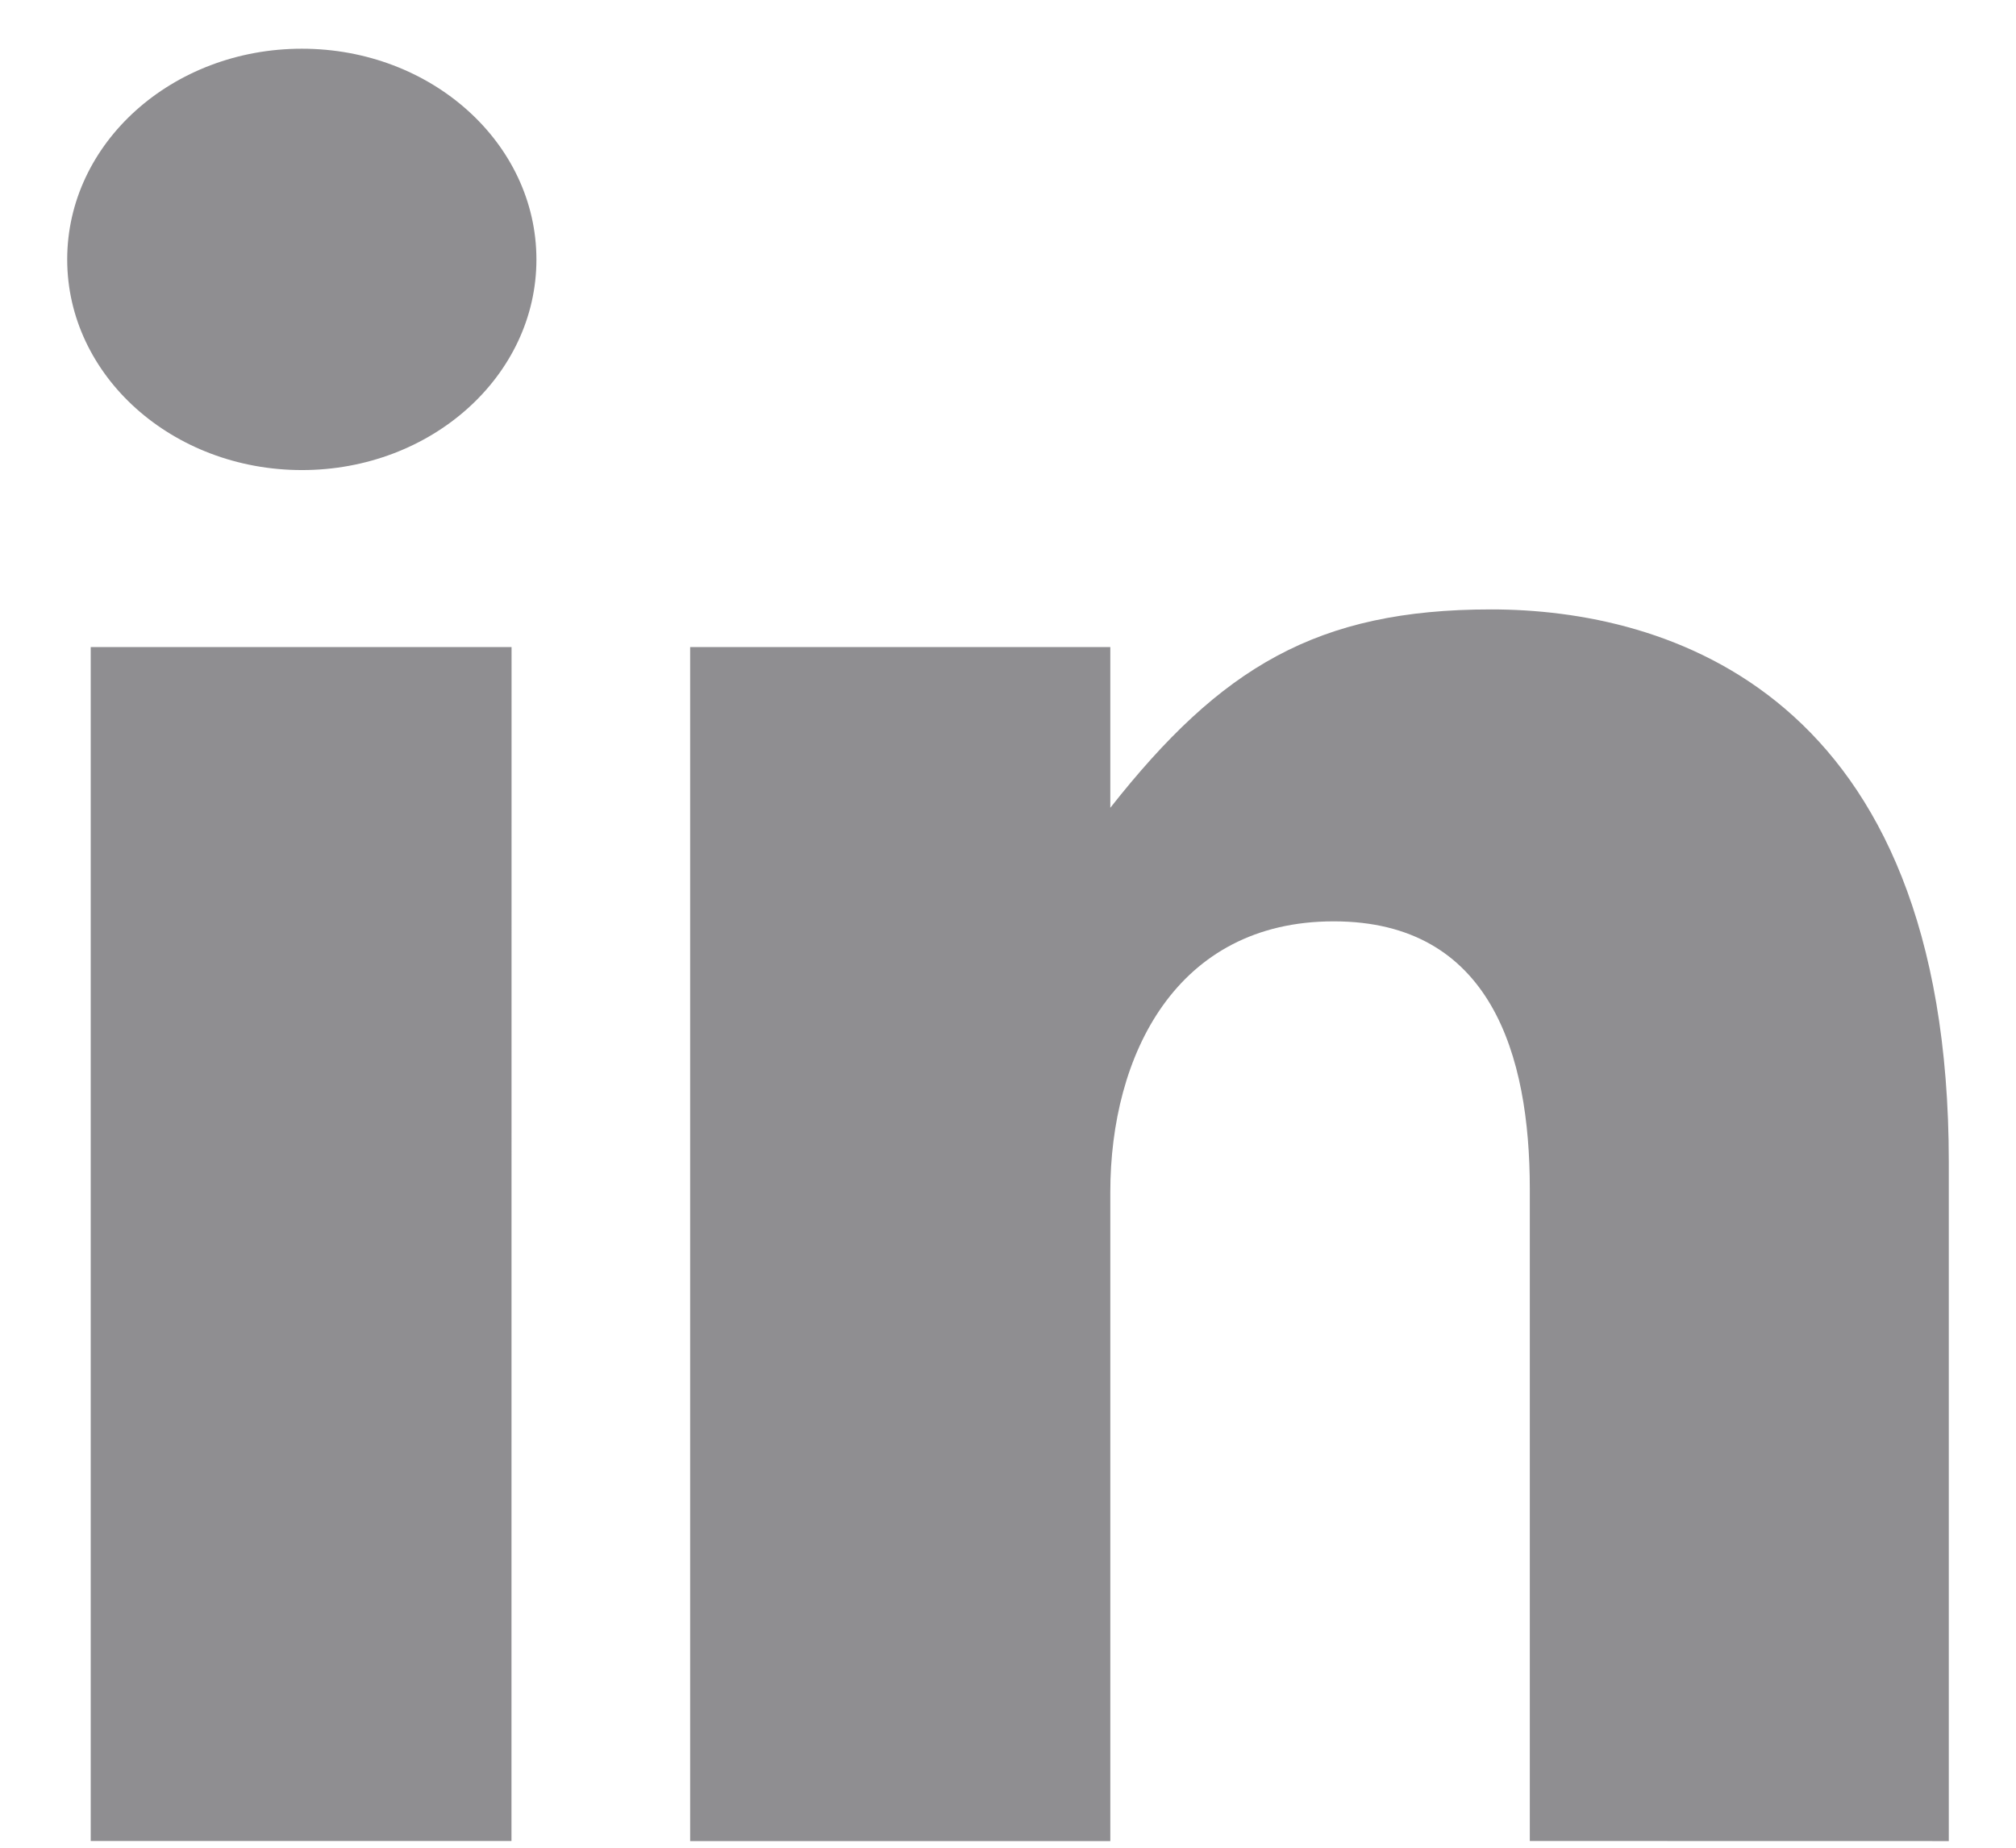 <svg xmlns="http://www.w3.org/2000/svg" width="24" height="22" viewBox="0 0 24 22"><g><g><path fill="#8f8e91" d="M18.212 21.92v-7.764c0-1.592-.46-3.186-2.335-3.186s-2.659 1.594-2.659 3.225v7.726H8.216V7.704h5.002v1.914c1.316-1.672 2.46-2.362 4.533-2.362 2.076 0 5.449.968 5.449 6.583v8.082zM3.594 5.597C2.05 5.596.8 4.474.8 3.089.8 1.703 2.05.58 3.594.58c1.542 0 2.792 1.124 2.792 2.51 0 1.385-1.25 2.507-2.792 2.507zM6.089 21.92H1.08V7.704h5.01z"/></g></g></svg>